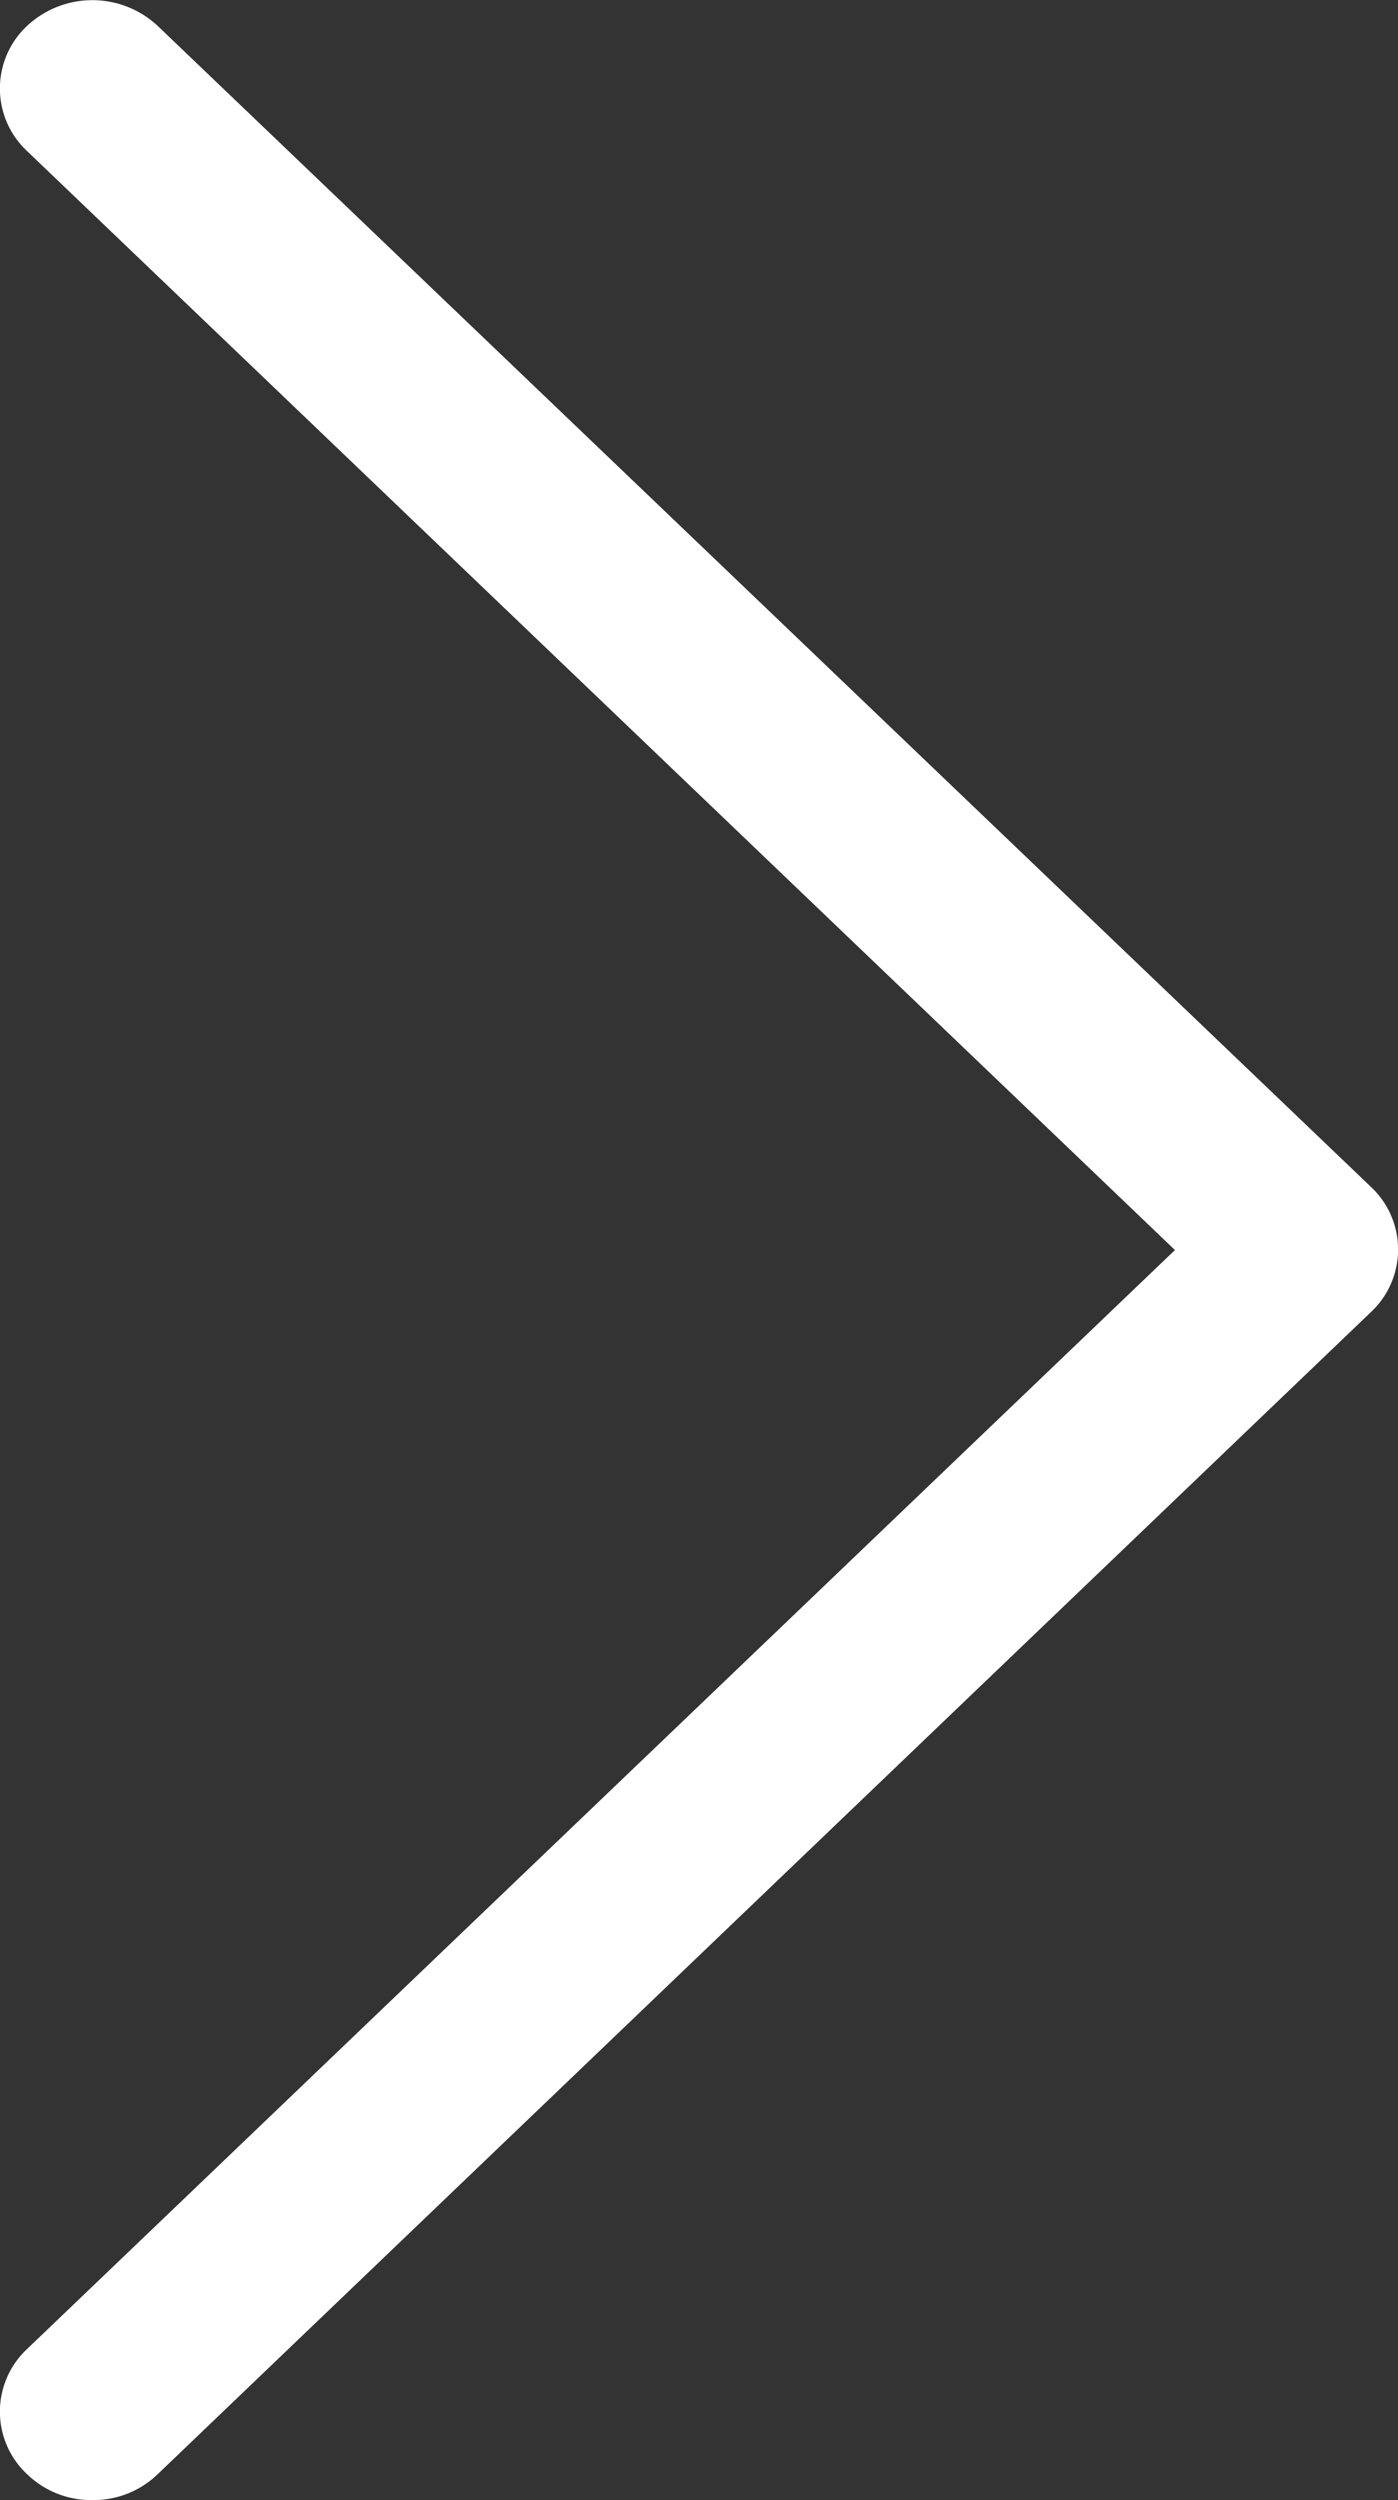 <svg xmlns="http://www.w3.org/2000/svg" viewBox="0 0 12.41 22.18"><rect x="0" y="0" width="12.41" height="22.18" fill="#333333" stroke="none"/><defs><style>.cls-1{fill:#fff;}</style></defs><title>Ресурс 2</title><g id="Слой_2" data-name="Слой 2"><g id="Слой_1-2" data-name="Слой 1"><path class="cls-1" d="M1.4,21.95a.82.82,0,0,1-.58.23.82.82,0,0,1-.58-.23.76.76,0,0,1,0-1.11l10.19-9.75L.24,1.34A.76.76,0,0,1,.24.23.85.85,0,0,1,1.4.23L12.17,10.53a.76.76,0,0,1,0,1.11Z"/></g></g></svg>